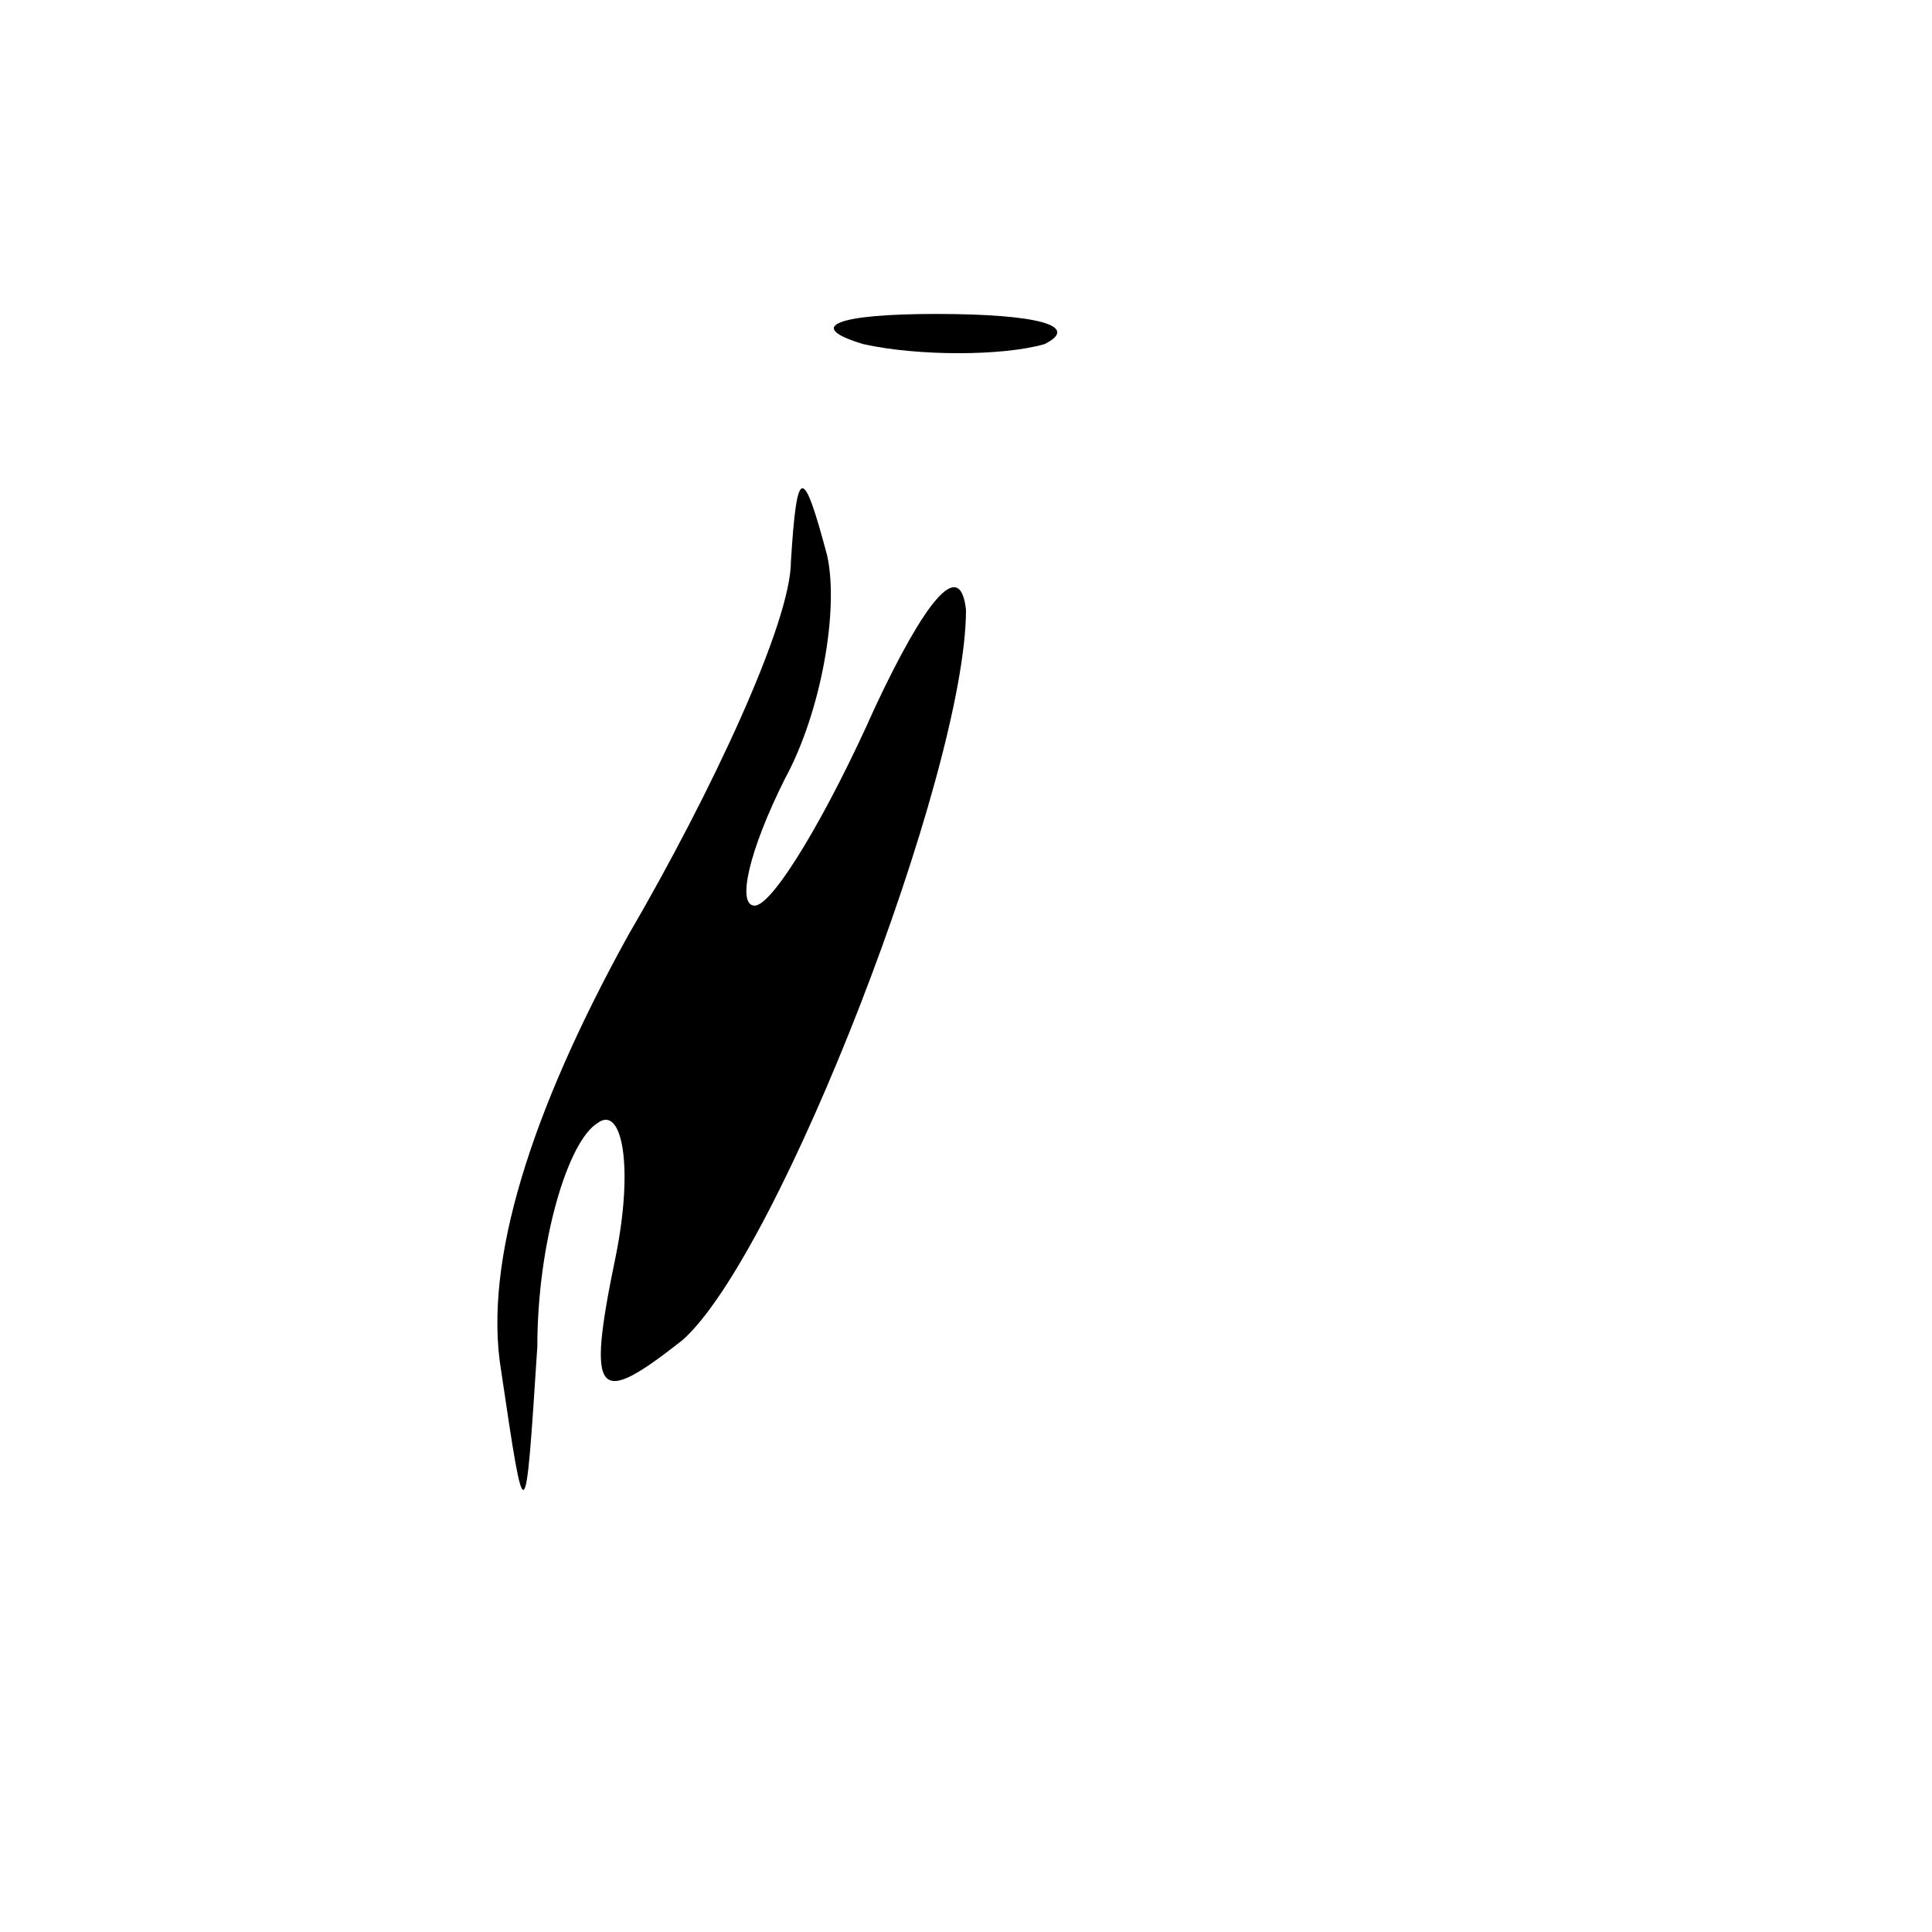<?xml version="1.0" standalone="no"?>
<!DOCTYPE svg PUBLIC "-//W3C//DTD SVG 20010904//EN"
 "http://www.w3.org/TR/2001/REC-SVG-20010904/DTD/svg10.dtd">
<svg version="1.0" xmlns="http://www.w3.org/2000/svg"
 width="32pt" height="32pt" viewBox="0 0 32 32"
 preserveAspectRatio="xMidYMid meet">
<g transform="translate(0,32) scale(0.1,-0.1)"
fill="#000000" stroke="none">
<path fill="#000000" stroke="none" d="M143 263 c9 -2 23 -2 30 0 6 3 -1 5
-18 5 -16 0 -22 -2 -12 -5z"/>
<path fill="#000000" stroke="none" d="M131 227 c0 -10 -13 -38 -27 -62 -16
-29 -24 -54 -21 -72 4 -27 4 -27 6 4 0 17 5 34 10 37 4 3 6 -7 3 -22 -5 -24
-3 -25 11 -14 16 14 47 94 47 121 -1 9 -7 1 -15 -16 -8 -18 -17 -33 -20 -33
-3 0 -1 9 5 21 6 11 9 28 7 37 -4 15 -5 15 -6 -1z"/>
</g>
</svg>
